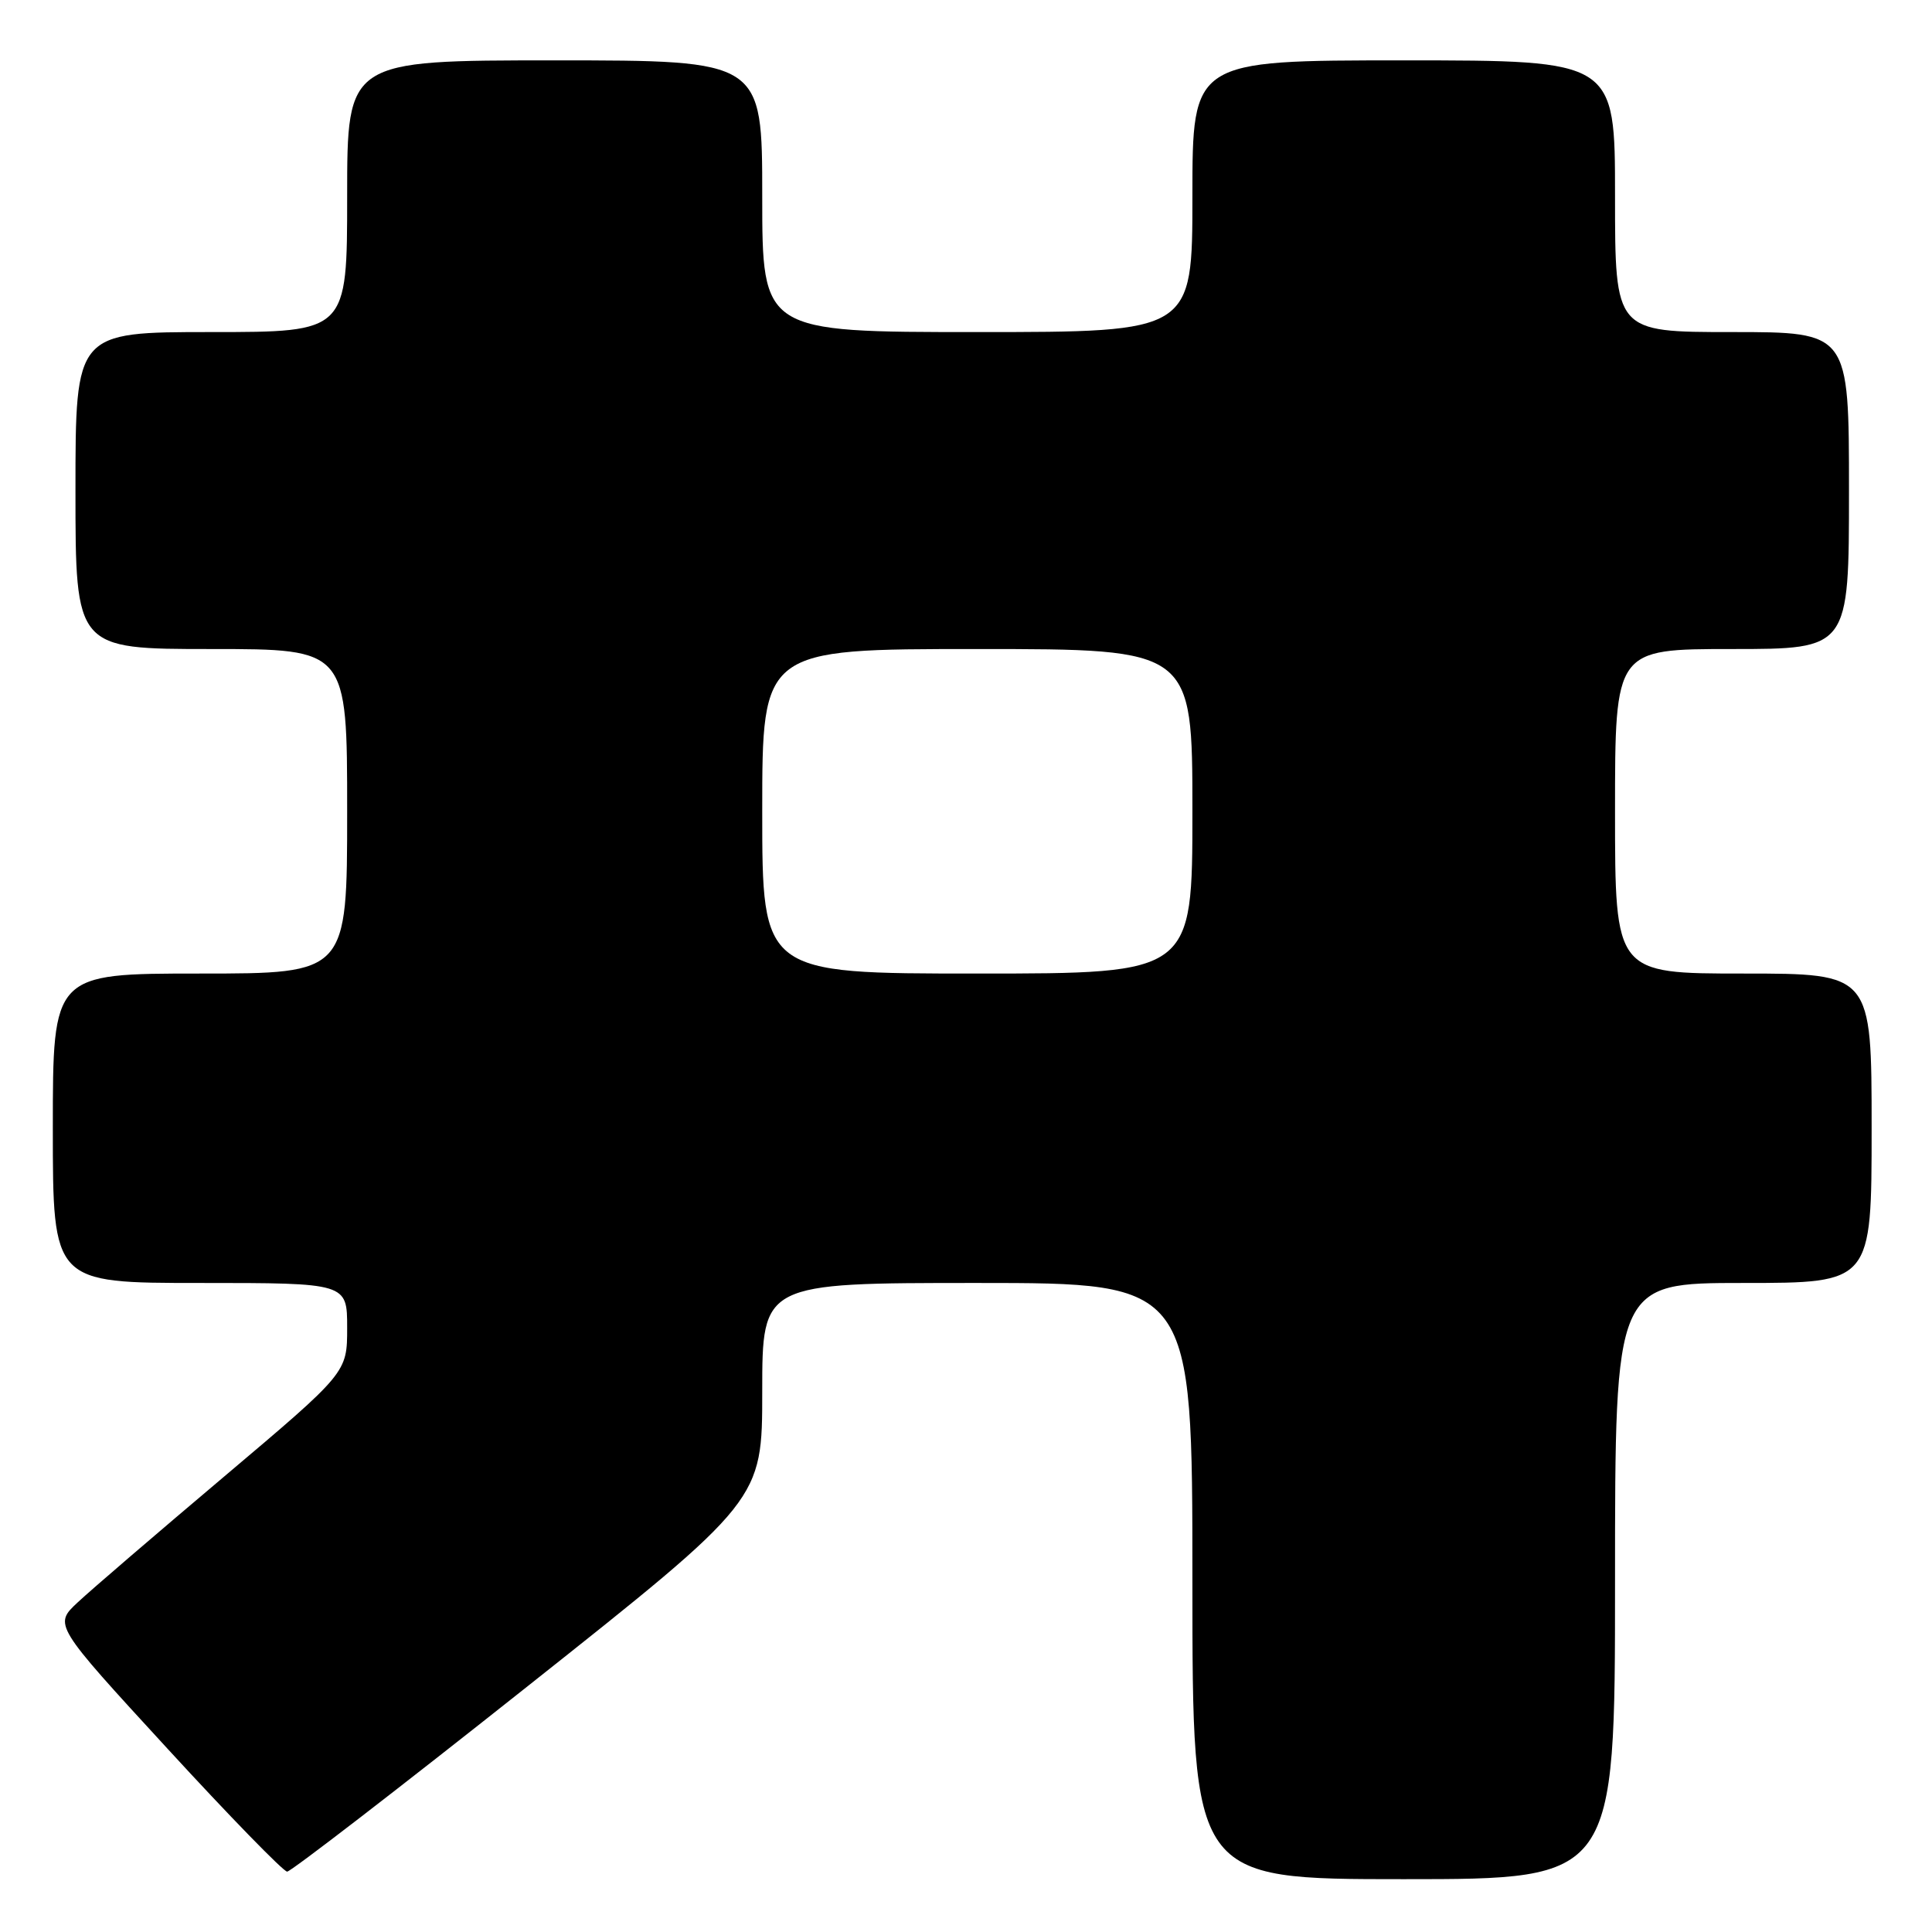 <?xml version="1.0" encoding="UTF-8" standalone="no"?>
<!DOCTYPE svg PUBLIC "-//W3C//DTD SVG 1.1//EN" "http://www.w3.org/Graphics/SVG/1.1/DTD/svg11.dtd" >
<svg xmlns="http://www.w3.org/2000/svg" xmlns:xlink="http://www.w3.org/1999/xlink" version="1.1" viewBox="0 0 256 256">
 <g >
 <path fill="currentColor"
d=" M 214.00 209.50 C 214.00 170.00 214.00 170.00 231.00 170.00 C 248.00 170.00 248.00 170.00 248.00 149.50 C 248.00 129.00 248.00 129.00 231.00 129.00 C 214.00 129.00 214.00 129.00 214.00 107.50 C 214.00 86.00 214.00 86.00 229.50 86.00 C 245.00 86.00 245.00 86.00 245.00 65.00 C 245.00 44.00 245.00 44.00 229.50 44.00 C 214.00 44.00 214.00 44.00 214.00 26.00 C 214.00 8.00 214.00 8.00 186.00 8.00 C 158.00 8.00 158.00 8.00 158.00 26.00 C 158.00 44.00 158.00 44.00 129.50 44.00 C 101.00 44.00 101.00 44.00 101.00 26.00 C 101.00 8.00 101.00 8.00 73.50 8.00 C 46.00 8.00 46.00 8.00 46.00 26.00 C 46.00 44.00 46.00 44.00 28.00 44.00 C 10.00 44.00 10.00 44.00 10.00 65.00 C 10.00 86.00 10.00 86.00 28.00 86.00 C 46.00 86.00 46.00 86.00 46.00 107.50 C 46.00 129.00 46.00 129.00 26.50 129.00 C 7.00 129.00 7.00 129.00 7.00 149.50 C 7.00 170.00 7.00 170.00 26.50 170.00 C 46.00 170.00 46.00 170.00 46.00 175.94 C 46.00 181.88 46.00 181.88 29.75 195.61 C 20.81 203.16 12.06 210.67 10.31 212.31 C 7.11 215.29 7.11 215.29 22.13 231.64 C 30.39 240.64 37.56 248.00 38.05 248.00 C 38.54 248.00 52.91 236.93 69.97 223.39 C 101.00 198.78 101.00 198.78 101.00 184.39 C 101.00 170.00 101.00 170.00 129.50 170.00 C 158.00 170.00 158.00 170.00 158.00 209.50 C 158.00 249.00 158.00 249.00 186.00 249.00 C 214.00 249.00 214.00 249.00 214.00 209.50 Z  M 101.00 107.50 C 101.00 86.00 101.00 86.00 129.50 86.00 C 158.00 86.00 158.00 86.00 158.00 107.50 C 158.00 129.00 158.00 129.00 129.50 129.00 C 101.00 129.00 101.00 129.00 101.00 107.50 Z "/>
</g>
</svg>